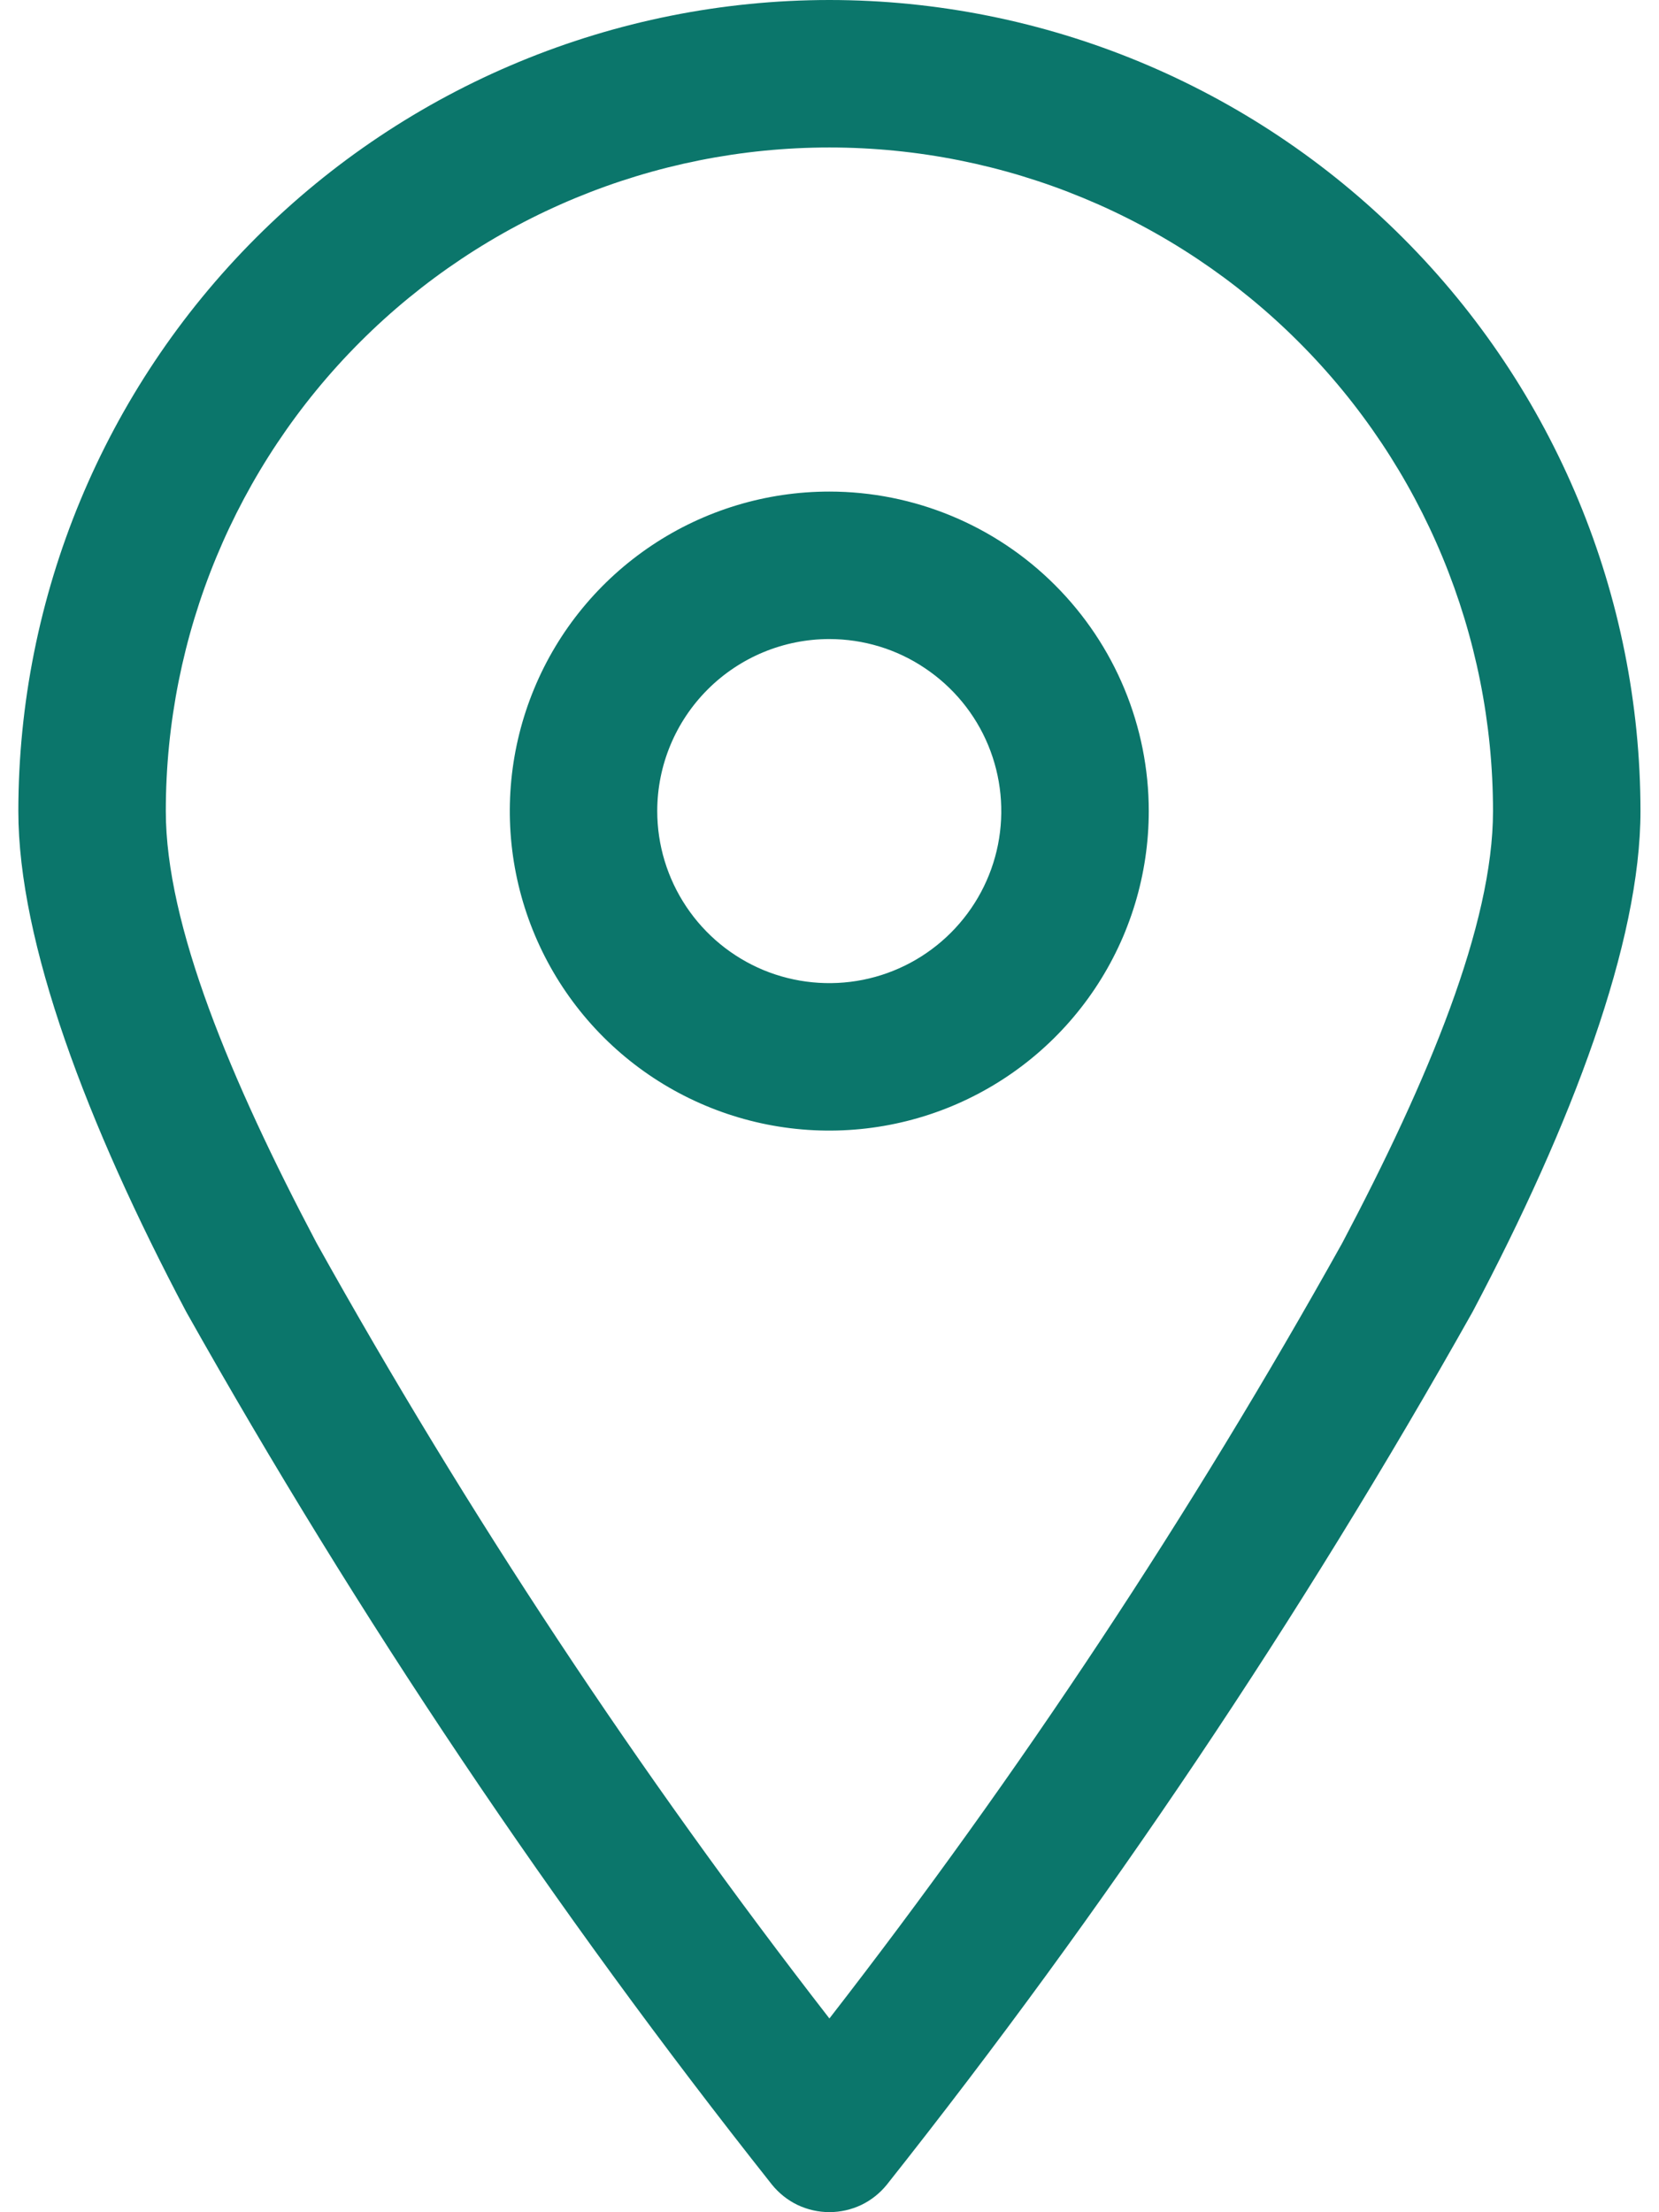 <svg width="18" height="24" viewBox="0 0 18 24" fill="none" xmlns="http://www.w3.org/2000/svg">
<path fill-rule="evenodd" clip-rule="evenodd" d="M8.999 1.6C10.909 1.6 12.74 2.359 14.09 3.709C15.441 5.059 16.199 6.89 16.199 8.8C16.199 10.03 15.499 11.713 14.564 13.484C12.924 16.425 11.064 19.238 8.999 21.898C6.934 19.238 5.074 16.425 3.434 13.484C2.499 11.713 1.799 10.03 1.799 8.8C1.799 6.89 2.558 5.059 3.908 3.709C5.258 2.359 7.09 1.6 8.999 1.6ZM8.999 0C6.666 0.001 4.428 0.929 2.778 2.579C1.128 4.229 0.2 6.466 0.199 8.8C0.199 10.22 0.939 12.187 2.02 14.231C3.886 17.55 6.011 20.716 8.375 23.7C8.45 23.793 8.545 23.869 8.653 23.921C8.761 23.972 8.879 23.999 8.999 23.999C9.119 23.999 9.237 23.972 9.345 23.921C9.453 23.869 9.548 23.793 9.623 23.7C11.988 20.716 14.113 17.55 15.978 14.231C17.059 12.187 17.799 10.22 17.799 8.8C17.798 6.466 16.871 4.229 15.22 2.579C13.57 0.929 11.333 0.001 8.999 0Z" fill="#0B766B"/>
<path fill-rule="evenodd" clip-rule="evenodd" d="M8.998 6.933C9.367 6.933 9.728 7.042 10.034 7.248C10.341 7.453 10.581 7.744 10.722 8.085C10.863 8.426 10.9 8.801 10.828 9.164C10.756 9.526 10.578 9.858 10.317 10.119C10.056 10.38 9.724 10.558 9.362 10.63C9 10.702 8.624 10.665 8.283 10.524C7.942 10.382 7.651 10.143 7.446 9.836C7.241 9.529 7.131 9.169 7.131 8.799C7.131 8.304 7.328 7.83 7.678 7.48C8.028 7.13 8.503 6.933 8.998 6.933ZM8.998 5.333C8.312 5.333 7.642 5.536 7.072 5.917C6.502 6.298 6.057 6.839 5.795 7.473C5.533 8.106 5.464 8.803 5.598 9.476C5.732 10.148 6.062 10.766 6.547 11.251C7.031 11.735 7.649 12.065 8.321 12.199C8.994 12.333 9.691 12.264 10.324 12.002C10.958 11.739 11.499 11.295 11.88 10.725C12.261 10.155 12.464 9.485 12.464 8.799C12.464 7.88 12.098 6.999 11.448 6.349C10.799 5.699 9.917 5.333 8.998 5.333Z" fill="#0B766B"/>
</svg>

